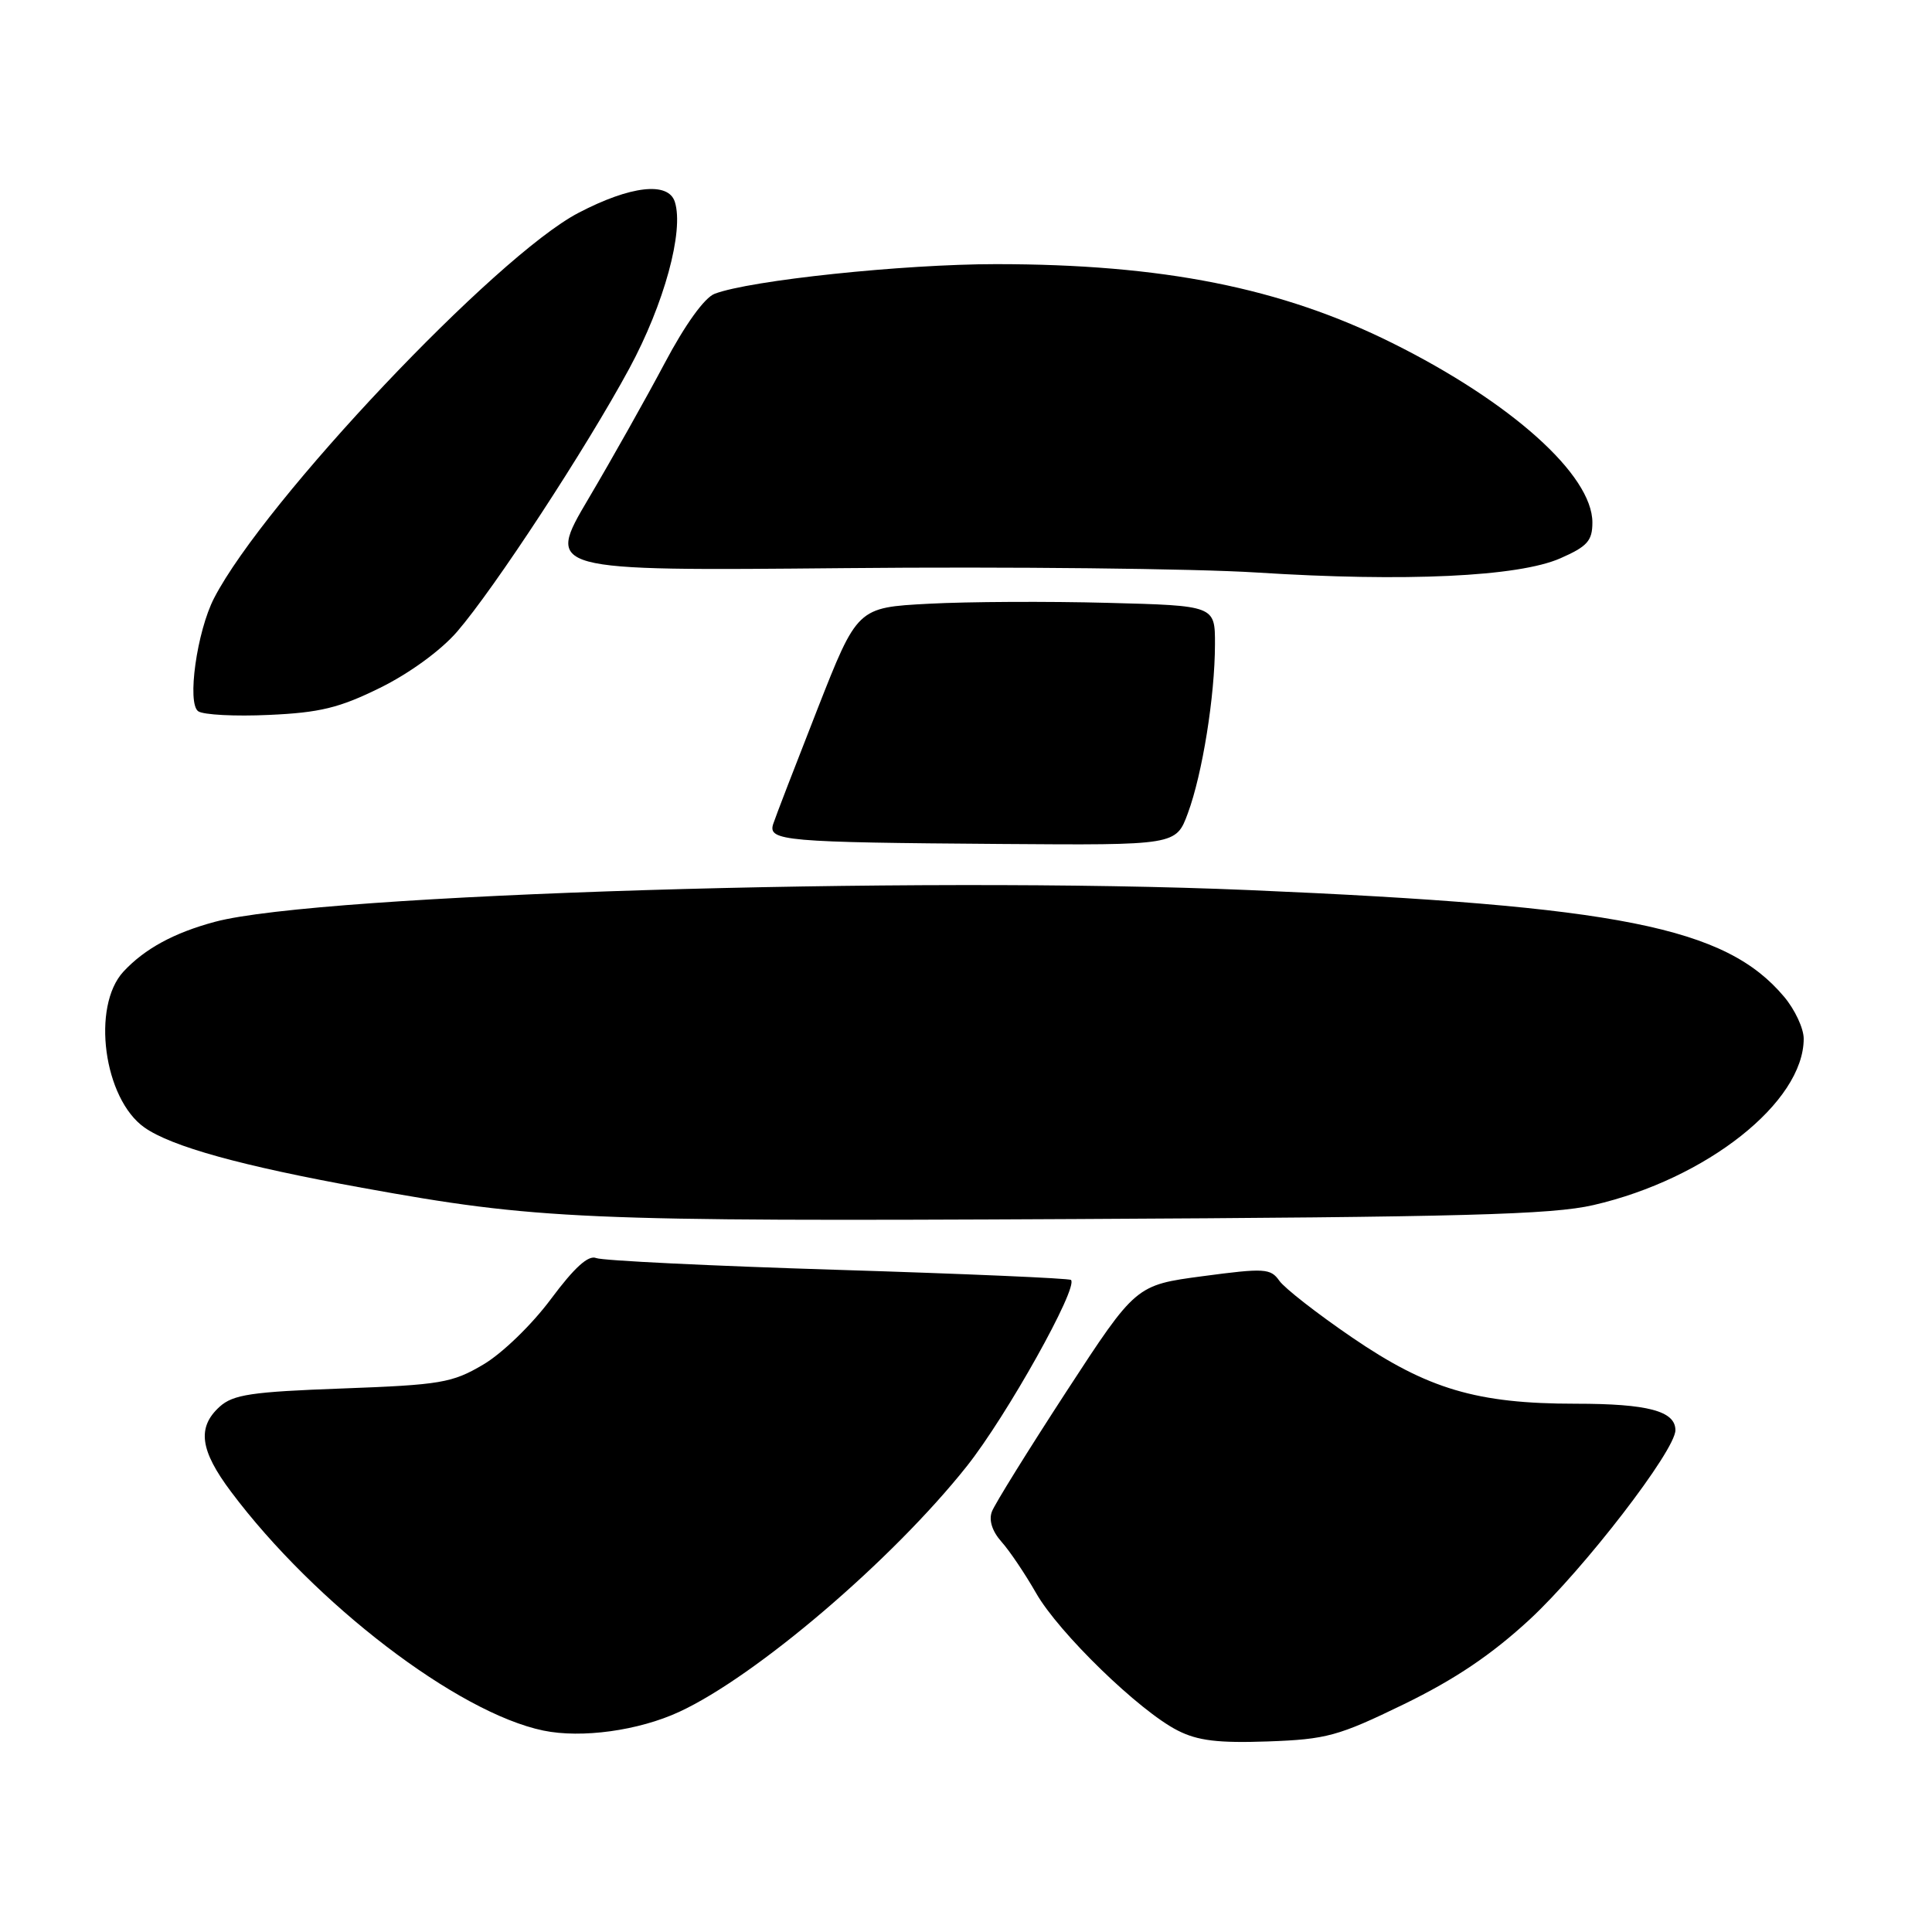<?xml version="1.0" encoding="UTF-8" standalone="no"?>
<!DOCTYPE svg PUBLIC "-//W3C//DTD SVG 1.1//EN" "http://www.w3.org/Graphics/SVG/1.1/DTD/svg11.dtd" >
<svg xmlns="http://www.w3.org/2000/svg" xmlns:xlink="http://www.w3.org/1999/xlink" version="1.1" viewBox="0 0 256 256">
 <g >
 <path fill="currentColor"
d=" M 186.04 225.81 C 192.81 222.51 197.63 219.26 202.70 214.58 C 209.87 207.93 222.00 192.19 222.00 189.51 C 222.00 186.97 218.35 186.00 208.78 186.00 C 195.68 186.00 189.18 184.07 179.14 177.21 C 174.54 174.07 170.21 170.69 169.52 169.71 C 168.36 168.06 167.56 168.01 159.38 169.10 C 150.50 170.28 150.50 170.28 141.30 184.39 C 136.25 192.15 131.80 199.31 131.43 200.30 C 131.00 201.44 131.47 202.91 132.71 204.30 C 133.79 205.51 135.84 208.56 137.28 211.08 C 140.28 216.35 150.97 226.73 156.05 229.30 C 158.71 230.66 161.44 230.98 168.00 230.75 C 175.77 230.47 177.32 230.05 186.04 225.81 Z  M 90.00 226.83 C 100.19 222.12 118.24 206.71 128.11 194.28 C 133.37 187.66 142.93 170.57 141.91 169.60 C 141.69 169.38 127.78 168.78 111.00 168.26 C 94.22 167.74 79.83 167.04 79.00 166.70 C 77.96 166.27 76.12 167.94 73.00 172.13 C 70.47 175.53 66.54 179.34 64.02 180.82 C 59.92 183.24 58.39 183.50 45.38 183.98 C 33.31 184.42 30.90 184.78 29.10 186.40 C 26.09 189.14 26.49 192.17 30.62 197.67 C 41.74 212.51 60.64 226.96 72.00 229.31 C 77.07 230.36 84.62 229.32 90.00 226.83 Z  M 211.13 159.68 C 226.13 156.23 239.00 146.04 239.00 137.63 C 239.00 136.27 237.83 133.76 236.39 132.06 C 228.63 122.84 214.58 120.04 165.50 117.94 C 121.07 116.04 42.21 118.46 28.50 122.14 C 23.05 123.60 19.18 125.71 16.36 128.74 C 12.09 133.36 13.74 145.59 19.14 149.40 C 22.72 151.92 31.98 154.49 48.00 157.39 C 71.18 161.60 77.19 161.86 142.50 161.53 C 193.73 161.27 205.65 160.95 211.13 159.68 Z  M 157.40 107.75 C 159.33 102.53 160.98 92.23 160.99 85.38 C 161.00 80.25 161.00 80.25 146.75 79.88 C 138.91 79.67 128.25 79.72 123.05 80.00 C 113.60 80.50 113.60 80.50 108.30 94.00 C 105.39 101.42 102.75 108.26 102.45 109.19 C 101.73 111.43 103.96 111.62 132.67 111.83 C 155.83 112.00 155.83 112.00 157.40 107.75 Z  M 50.36 91.14 C 54.24 89.23 58.40 86.20 60.56 83.71 C 65.51 77.98 77.67 59.40 83.39 48.82 C 88.00 40.29 90.65 30.62 89.42 26.75 C 88.56 24.03 83.55 24.60 76.64 28.21 C 65.72 33.91 35.04 66.36 28.37 79.25 C 26.09 83.66 24.75 93.21 26.27 94.25 C 26.95 94.72 31.17 94.94 35.65 94.73 C 42.37 94.43 44.97 93.80 50.36 91.14 Z  M 206.75 73.98 C 210.33 72.41 211.00 71.66 211.00 69.23 C 211.00 62.94 200.24 53.29 184.50 45.46 C 169.77 38.13 154.04 35.00 131.96 35.00 C 119.69 35.00 99.38 37.14 94.69 38.93 C 93.35 39.44 90.78 43.01 88.07 48.13 C 85.63 52.73 81.09 60.81 77.98 66.07 C 72.32 75.65 72.32 75.65 111.91 75.28 C 133.68 75.07 158.25 75.34 166.50 75.86 C 186.22 77.12 201.20 76.42 206.75 73.98 Z "/>
</g>
</svg>